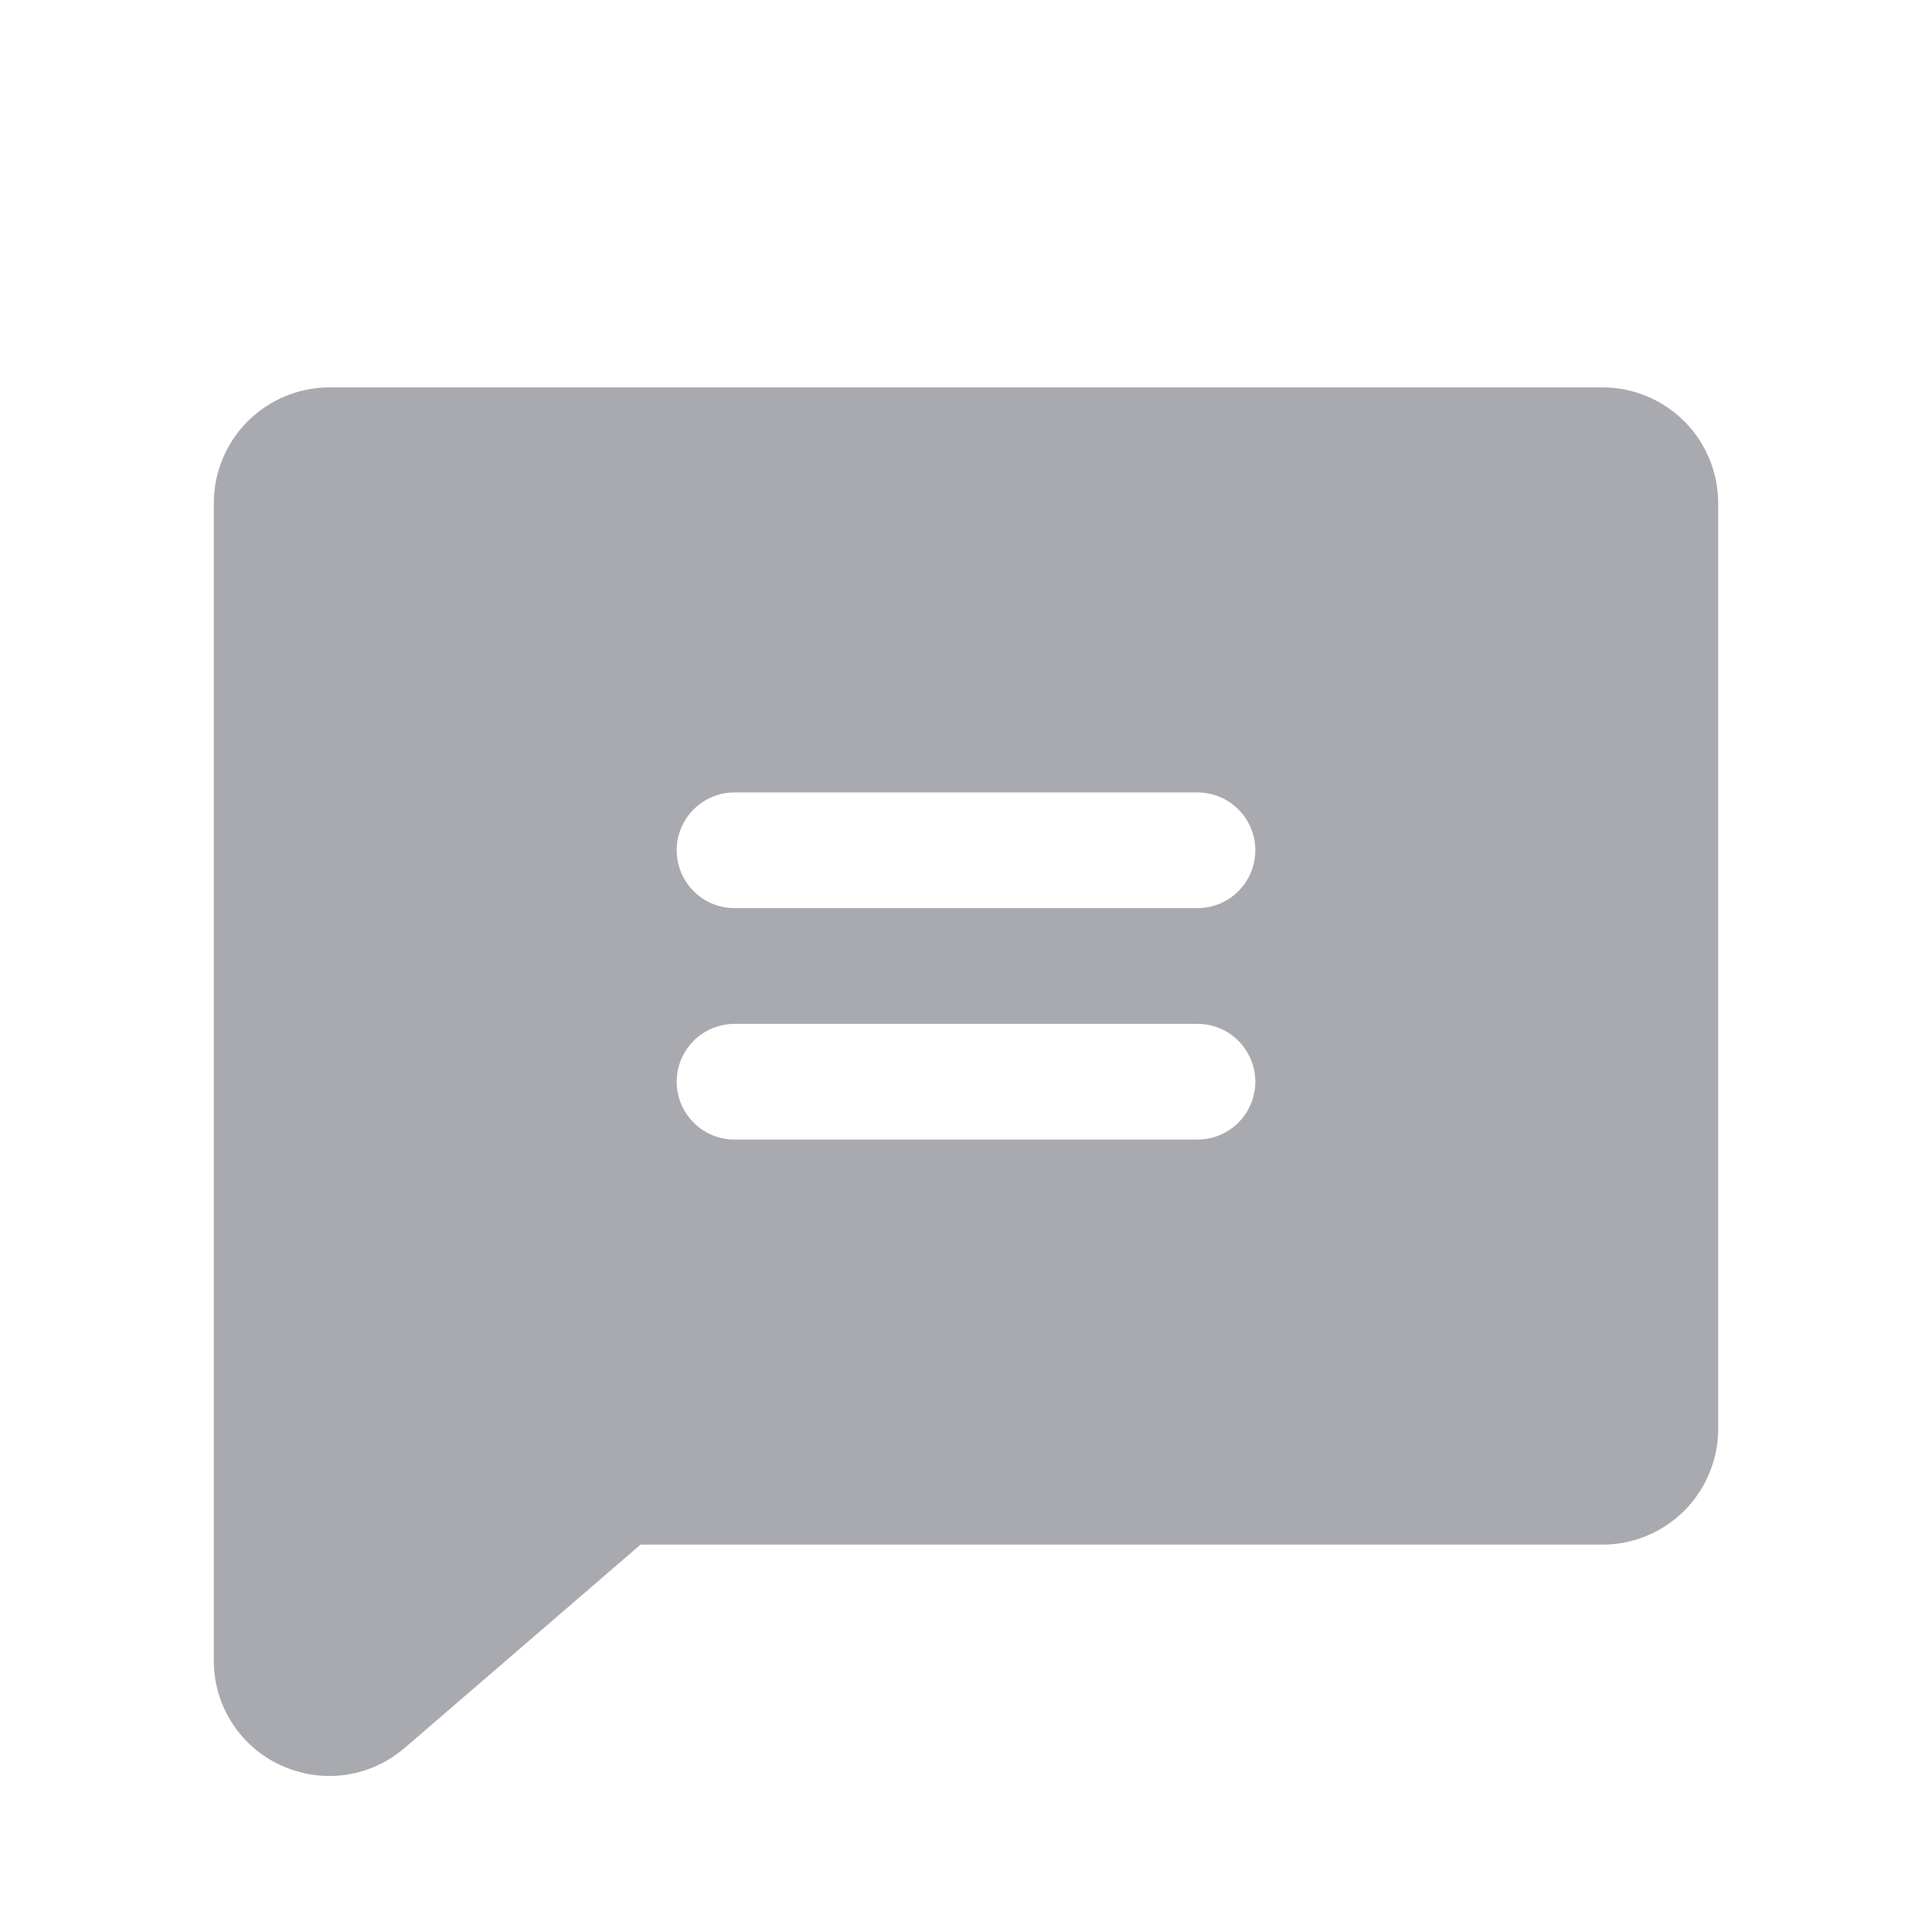 <svg width="24" height="24" viewBox="0 0 24 24" fill="none" xmlns="http://www.w3.org/2000/svg">
<path d="M19.906 4.812H4.094C3.713 4.812 3.347 4.964 3.077 5.234C2.808 5.503 2.656 5.869 2.656 6.25V20.625C2.655 20.899 2.732 21.168 2.88 21.399C3.027 21.63 3.238 21.814 3.487 21.928C3.677 22.016 3.884 22.062 4.094 22.062C4.431 22.062 4.757 21.941 5.015 21.723L5.023 21.717L7.957 19.188H19.906C20.288 19.188 20.653 19.036 20.923 18.767C21.192 18.497 21.344 18.131 21.344 17.75V6.25C21.344 5.869 21.192 5.503 20.923 5.234C20.653 4.964 20.288 4.812 19.906 4.812ZM14.875 14.156H9.125C8.934 14.156 8.752 14.081 8.617 13.946C8.482 13.811 8.406 13.628 8.406 13.438C8.406 13.247 8.482 13.064 8.617 12.929C8.752 12.794 8.934 12.719 9.125 12.719H14.875C15.066 12.719 15.248 12.794 15.383 12.929C15.518 13.064 15.594 13.247 15.594 13.438C15.594 13.628 15.518 13.811 15.383 13.946C15.248 14.081 15.066 14.156 14.875 14.156ZM14.875 11.281H9.125C8.934 11.281 8.752 11.206 8.617 11.071C8.482 10.936 8.406 10.753 8.406 10.562C8.406 10.372 8.482 10.189 8.617 10.054C8.752 9.919 8.934 9.844 9.125 9.844H14.875C15.066 9.844 15.248 9.919 15.383 10.054C15.518 10.189 15.594 10.372 15.594 10.562C15.594 10.753 15.518 10.936 15.383 11.071C15.248 11.206 15.066 11.281 14.875 11.281Z" fill="#A9AAAF"/>
</svg>
